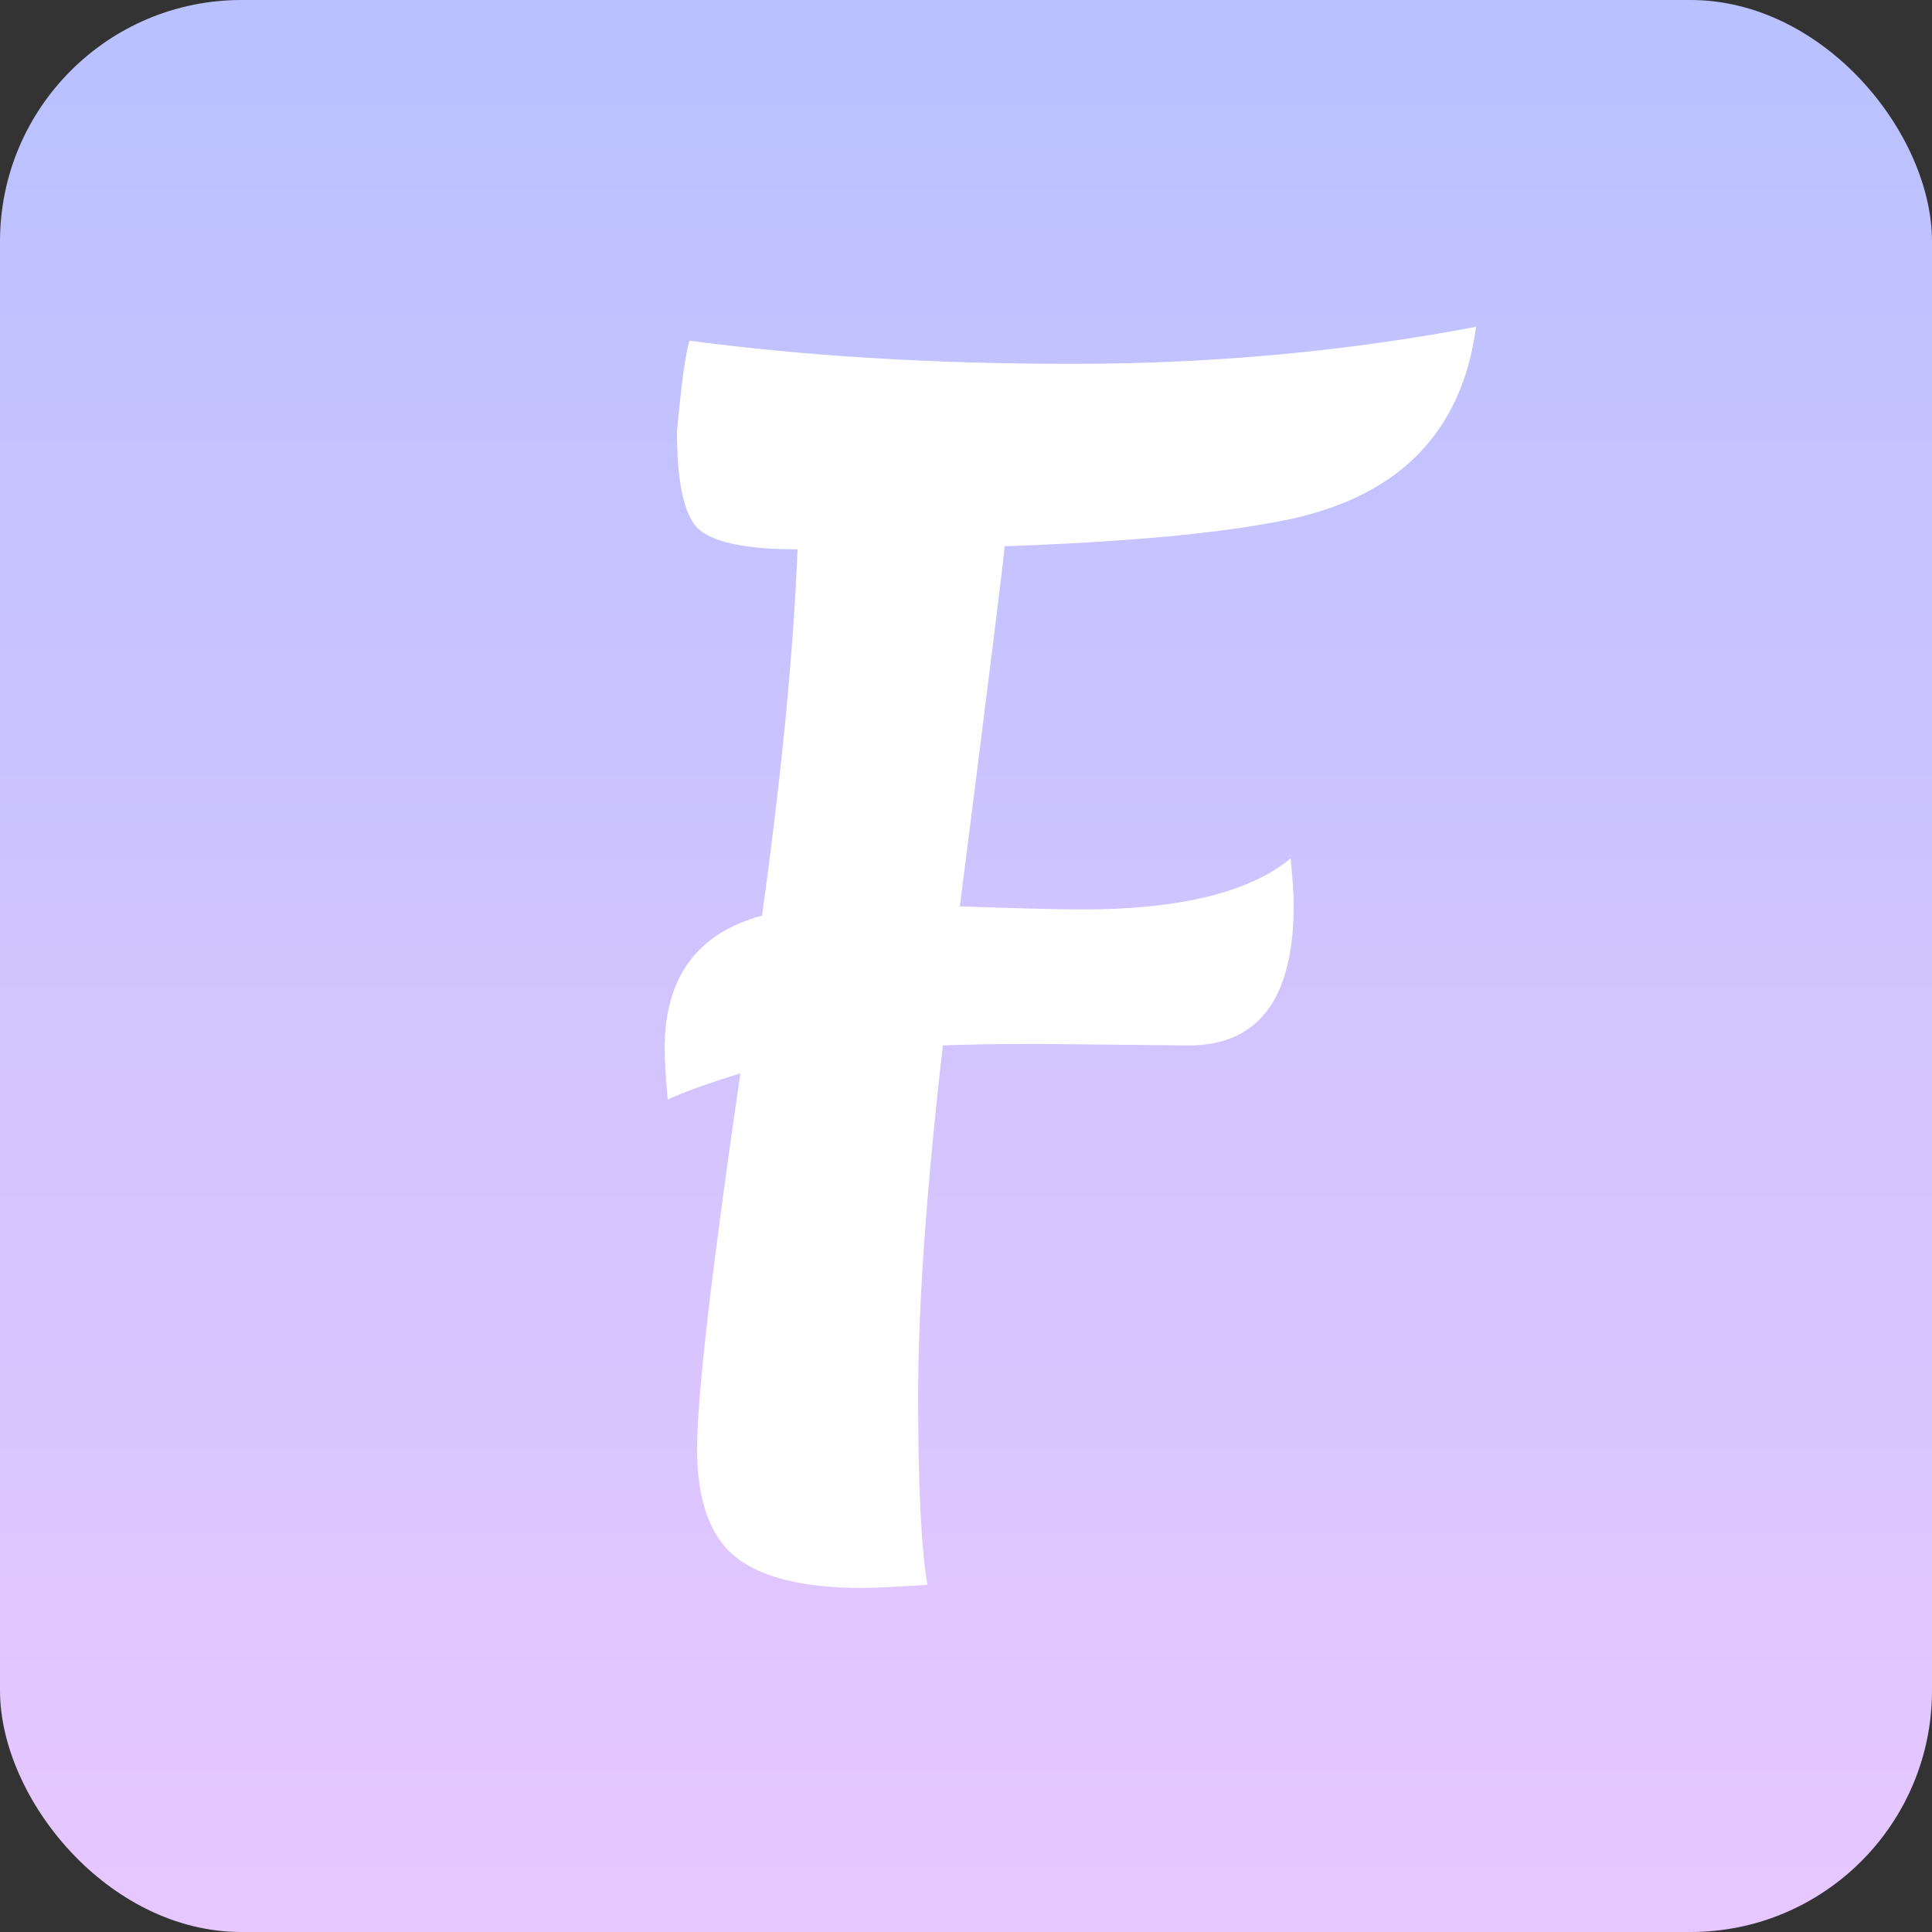 <svg width="120" height="120" viewBox="0 0 120 120" fill="none" xmlns="http://www.w3.org/2000/svg">
<rect x="0" y="0" width="120" height="120" fill="#333333" stroke="none"/>
<rect width="120" height="120" rx="15" fill="url(#paint0_linear_41_19)"/>
<path d="M73.826 64.936L64.611 64.84C61.986 64.84 59.971 64.872 58.562 64.936C57.538 73.896 57.026 81.16 57.026 86.728C57.026 92.296 57.218 96.2 57.602 98.44C55.554 98.568 54.211 98.632 53.571 98.632C49.922 98.632 47.298 97.992 45.699 96.712C44.099 95.432 43.298 93.192 43.298 89.992C43.298 86.728 44.194 78.952 45.986 66.664C43.938 67.304 42.434 67.848 41.474 68.296C41.346 66.888 41.282 65.832 41.282 65.128C41.282 60.712 43.298 57.96 47.331 56.872C48.547 48.104 49.282 40.52 49.538 34.12C46.275 34.12 44.194 33.672 43.298 32.776C42.467 31.88 42.05 29.896 42.05 26.824C42.306 23.944 42.562 22.056 42.819 21.16C50.05 22.12 57.986 22.6 66.626 22.6C75.266 22.6 83.618 21.832 91.683 20.296C90.787 27.016 86.691 31.048 79.394 32.392C75.427 33.16 69.763 33.672 62.403 33.928C62.339 34.76 61.41 42.216 59.618 56.296C63.331 56.424 65.859 56.488 67.203 56.488C73.282 56.488 77.603 55.432 80.162 53.32C80.29 54.6 80.355 55.56 80.355 56.2C80.355 62.024 78.178 64.936 73.826 64.936Z" fill="white"/>
<defs>
<linearGradient id="paint0_linear_41_19" x1="60" y1="0" x2="60" y2="120" gradientUnits="userSpaceOnUse">
<stop stop-color="#B9C1FF"/>
<stop offset="1" stop-color="#E7C7FF"/>
</linearGradient>
</defs>
</svg>
